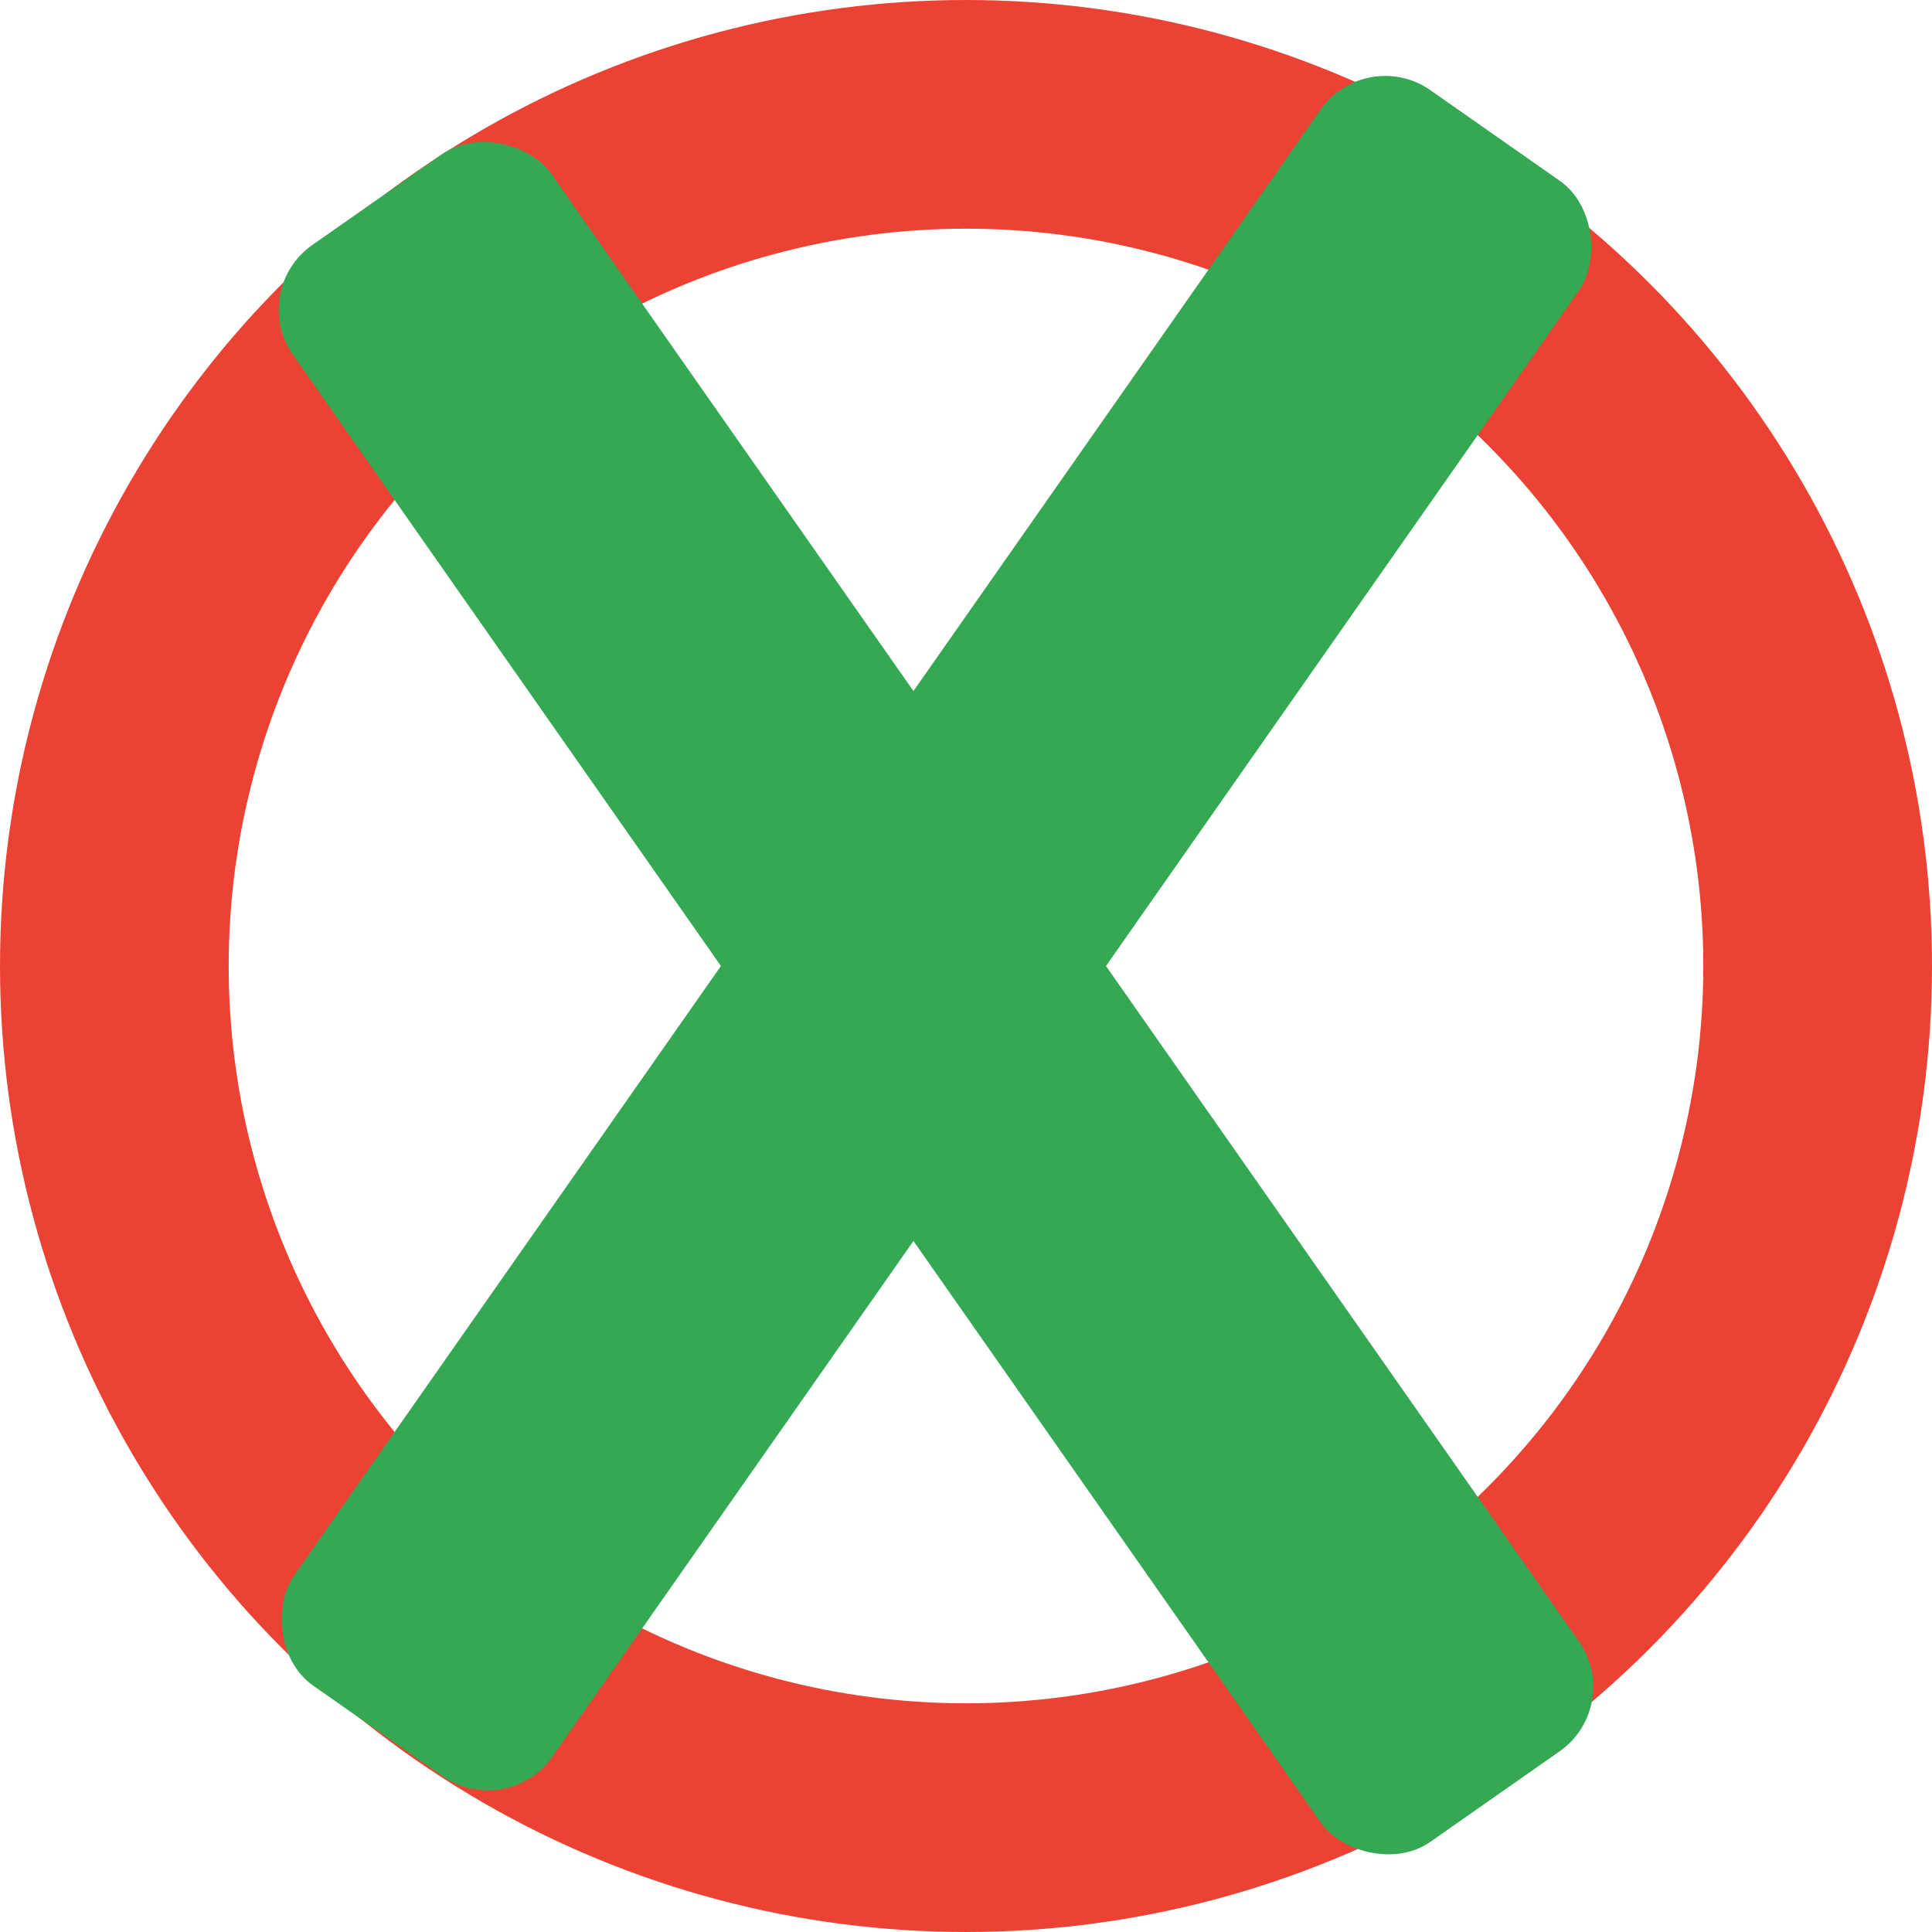 <svg width="245" height="245" viewBox="0 0 245 245" fill="none" xmlns="http://www.w3.org/2000/svg">
<circle cx="122.5" cy="122.5" r="108" stroke="#EC4233" stroke-width="29"/>
<rect x="173.202" y="5.703" width="40" height="246.995" rx="10" transform="rotate(35 173.202 5.703)" fill="#34A853"/>
<rect x="31.414" y="36.803" width="40" height="247.2" rx="10" transform="rotate(-35 31.414 36.803)" fill="#34A853"/>
</svg>

